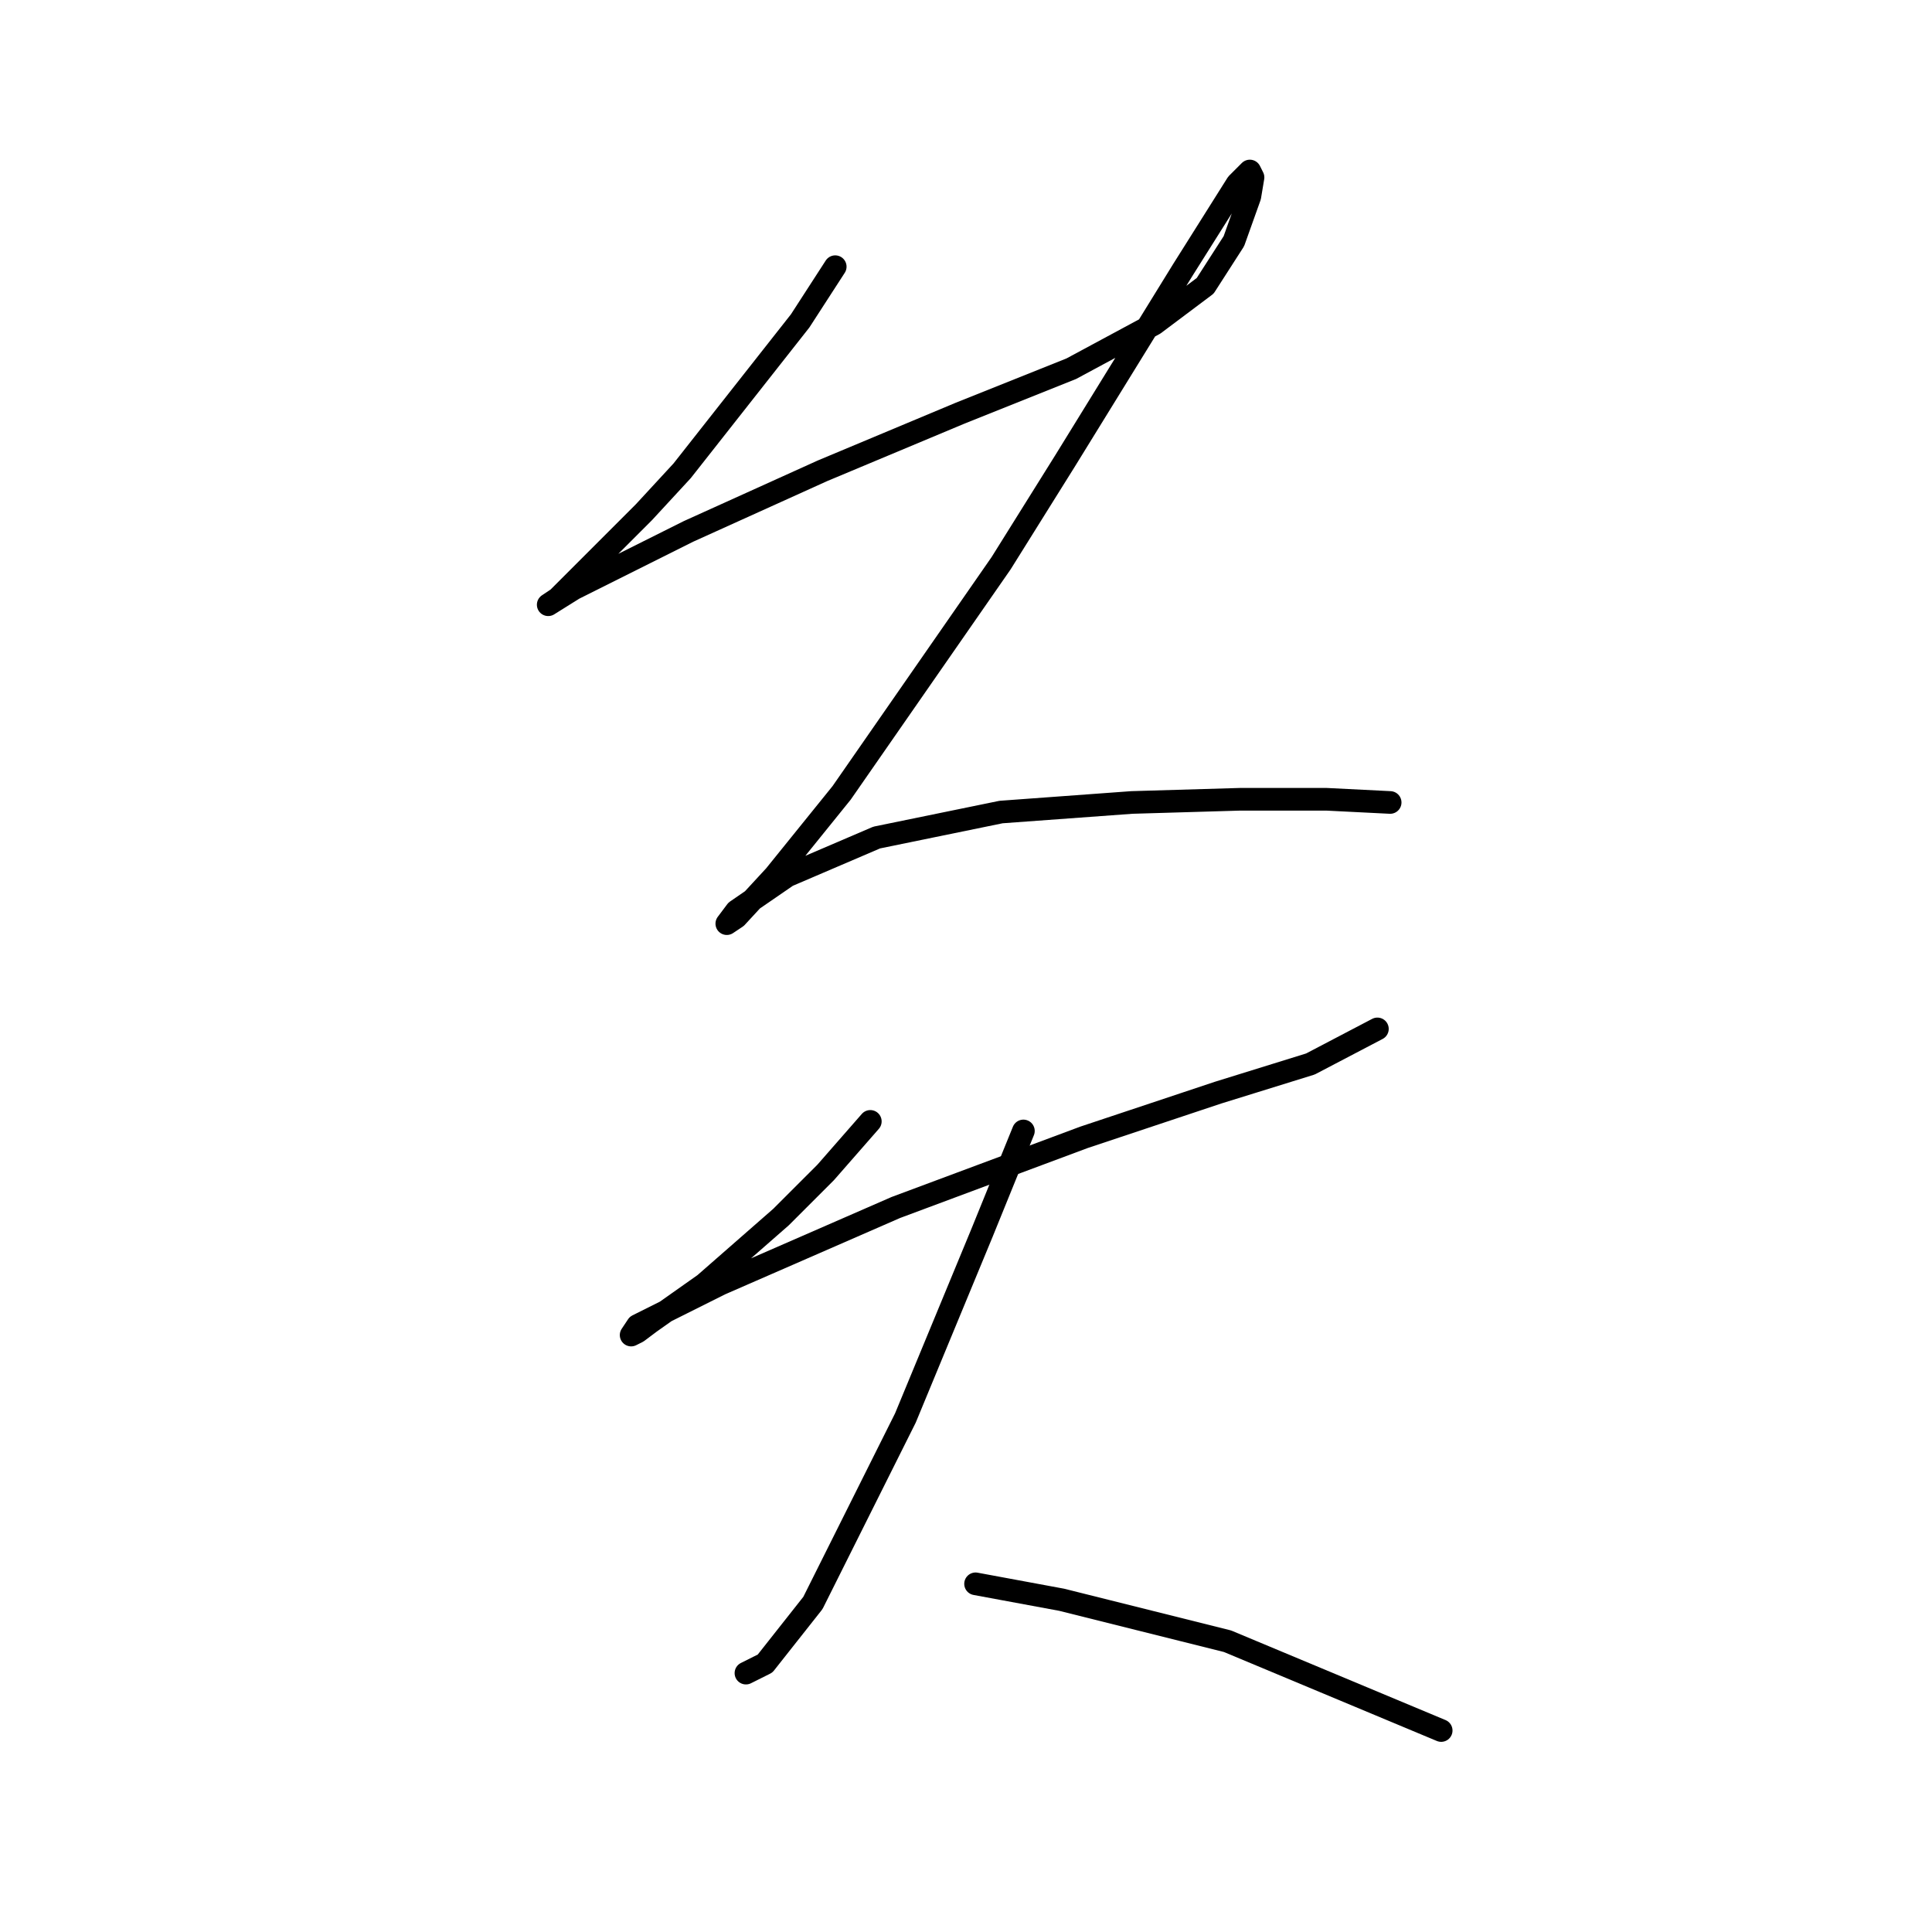 <?xml version="1.0" standalone="no"?>
    <svg width="256" height="256" xmlns="http://www.w3.org/2000/svg" version="1.1">
    <polyline stroke="black" stroke-width="3" stroke-linecap="round" fill="transparent" stroke-linejoin="round" points="110.673 35.337 106.025 42.521 90.389 62.382 85.318 67.876 78.134 75.06 73.908 79.286 72.641 80.131 76.021 78.018 91.234 70.411 108.983 62.382 127.154 54.776 141.945 48.859 152.932 42.943 159.693 37.872 163.496 31.956 165.609 26.04 166.032 23.504 165.609 22.659 163.919 24.349 156.735 35.759 141.099 61.114 132.648 74.637 111.518 105.063 102.644 116.05 97.573 121.544 96.305 122.389 97.573 120.699 104.335 116.05 116.167 110.979 132.648 107.599 149.974 106.331 164.342 105.908 175.751 105.908 184.203 106.331 184.203 106.331 " />
        <polyline stroke="black" stroke-width="3" stroke-linecap="round" fill="transparent" stroke-linejoin="round" points="115.322 148.59 109.406 155.351 103.489 161.267 93.347 170.141 86.163 175.212 84.473 176.48 83.628 176.903 84.473 175.635 95.46 170.141 118.702 159.999 143.635 150.702 161.384 144.786 173.639 140.983 182.513 136.335 182.513 136.335 " />
        <polyline stroke="black" stroke-width="3" stroke-linecap="round" fill="transparent" stroke-linejoin="round" points="135.606 149.857 130.112 163.38 119.97 187.89 107.715 212.4 101.376 220.429 98.841 221.697 98.841 221.697 " />
        <polyline stroke="black" stroke-width="3" stroke-linecap="round" fill="transparent" stroke-linejoin="round" points="129.267 209.864 140.677 211.977 162.651 217.471 190.965 229.303 190.965 229.303 " />
        </svg>
